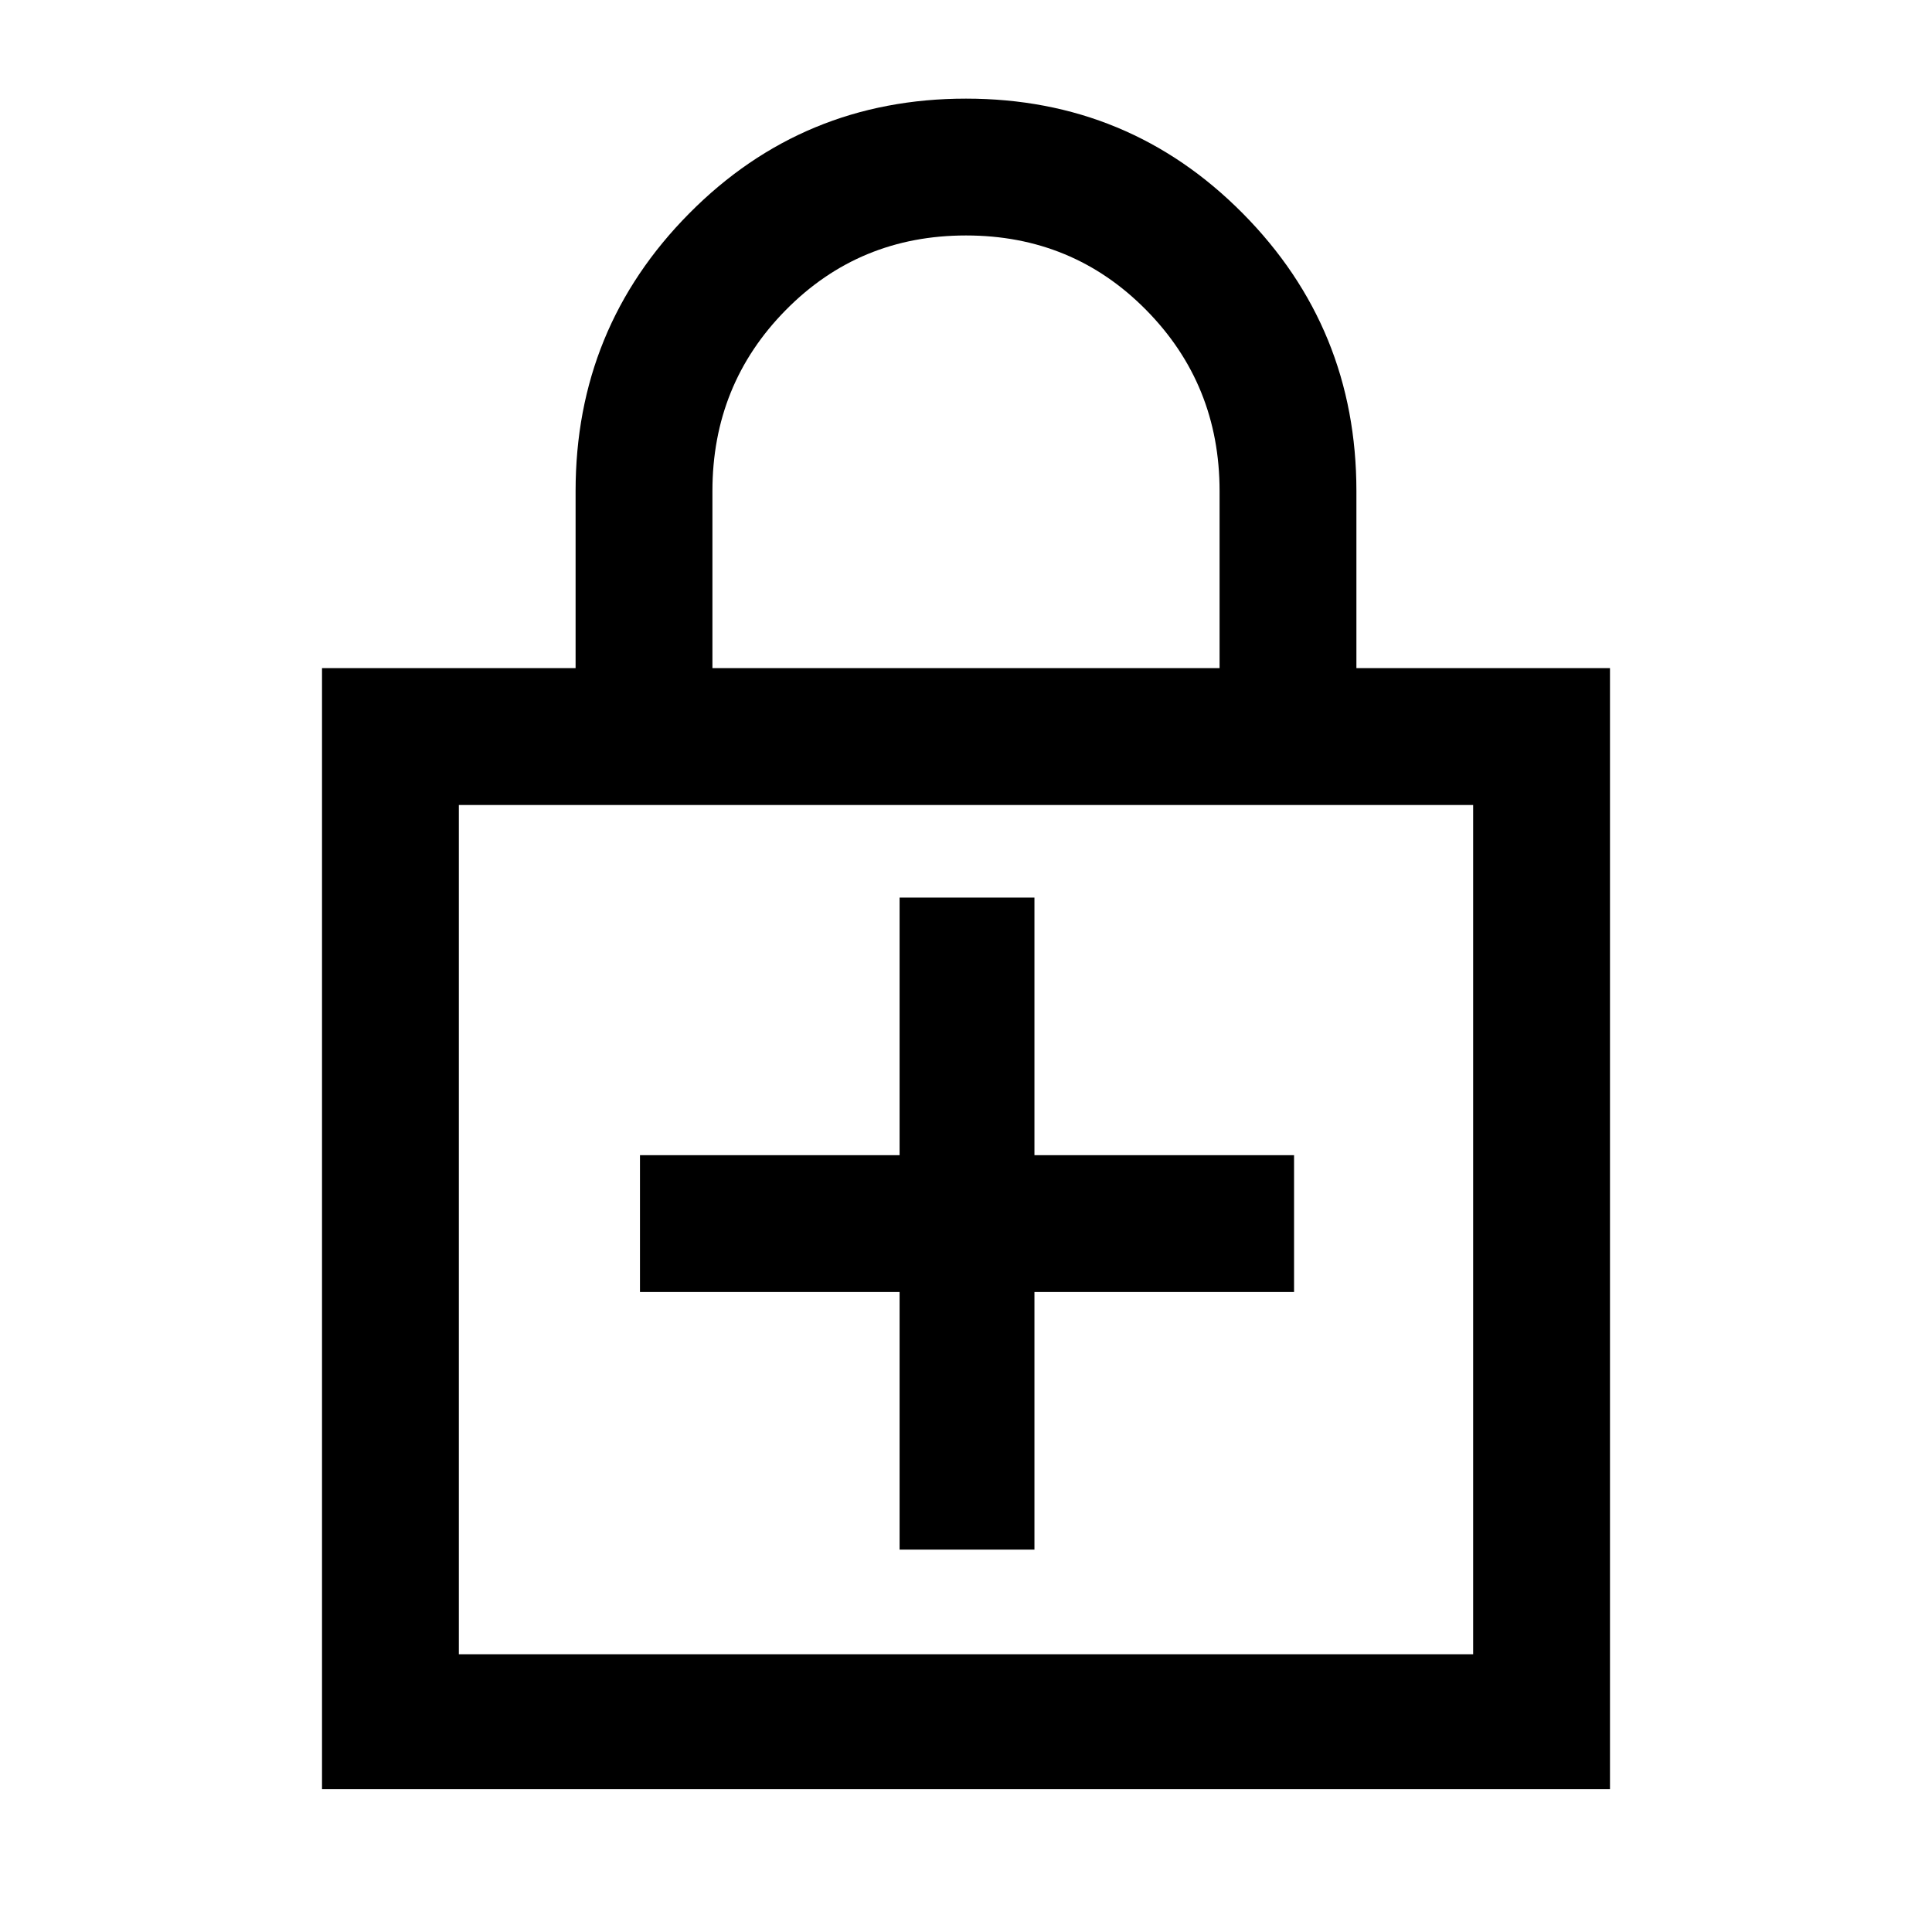 <svg xmlns="http://www.w3.org/2000/svg" height="40" width="40"><path d="M6.667 37.042V13.833h5.25v-3.666q0-3.375 2.354-5.75T20 2.042q3.375 0 5.729 2.375t2.354 5.75v3.666h5.25v23.209Zm8.083-23.209h10.5v-3.666q0-2.209-1.521-3.75Q22.208 4.875 20 4.875t-3.729 1.542q-1.521 1.541-1.521 3.75ZM9.5 34.25h21V16.667h-21Zm9.125-2.167h2.792V26.75h5.375v-2.833h-5.375v-5.334h-2.792v5.334H13.25v2.833h5.375ZM9.5 34.25V16.667 34.25Z"/></svg>
